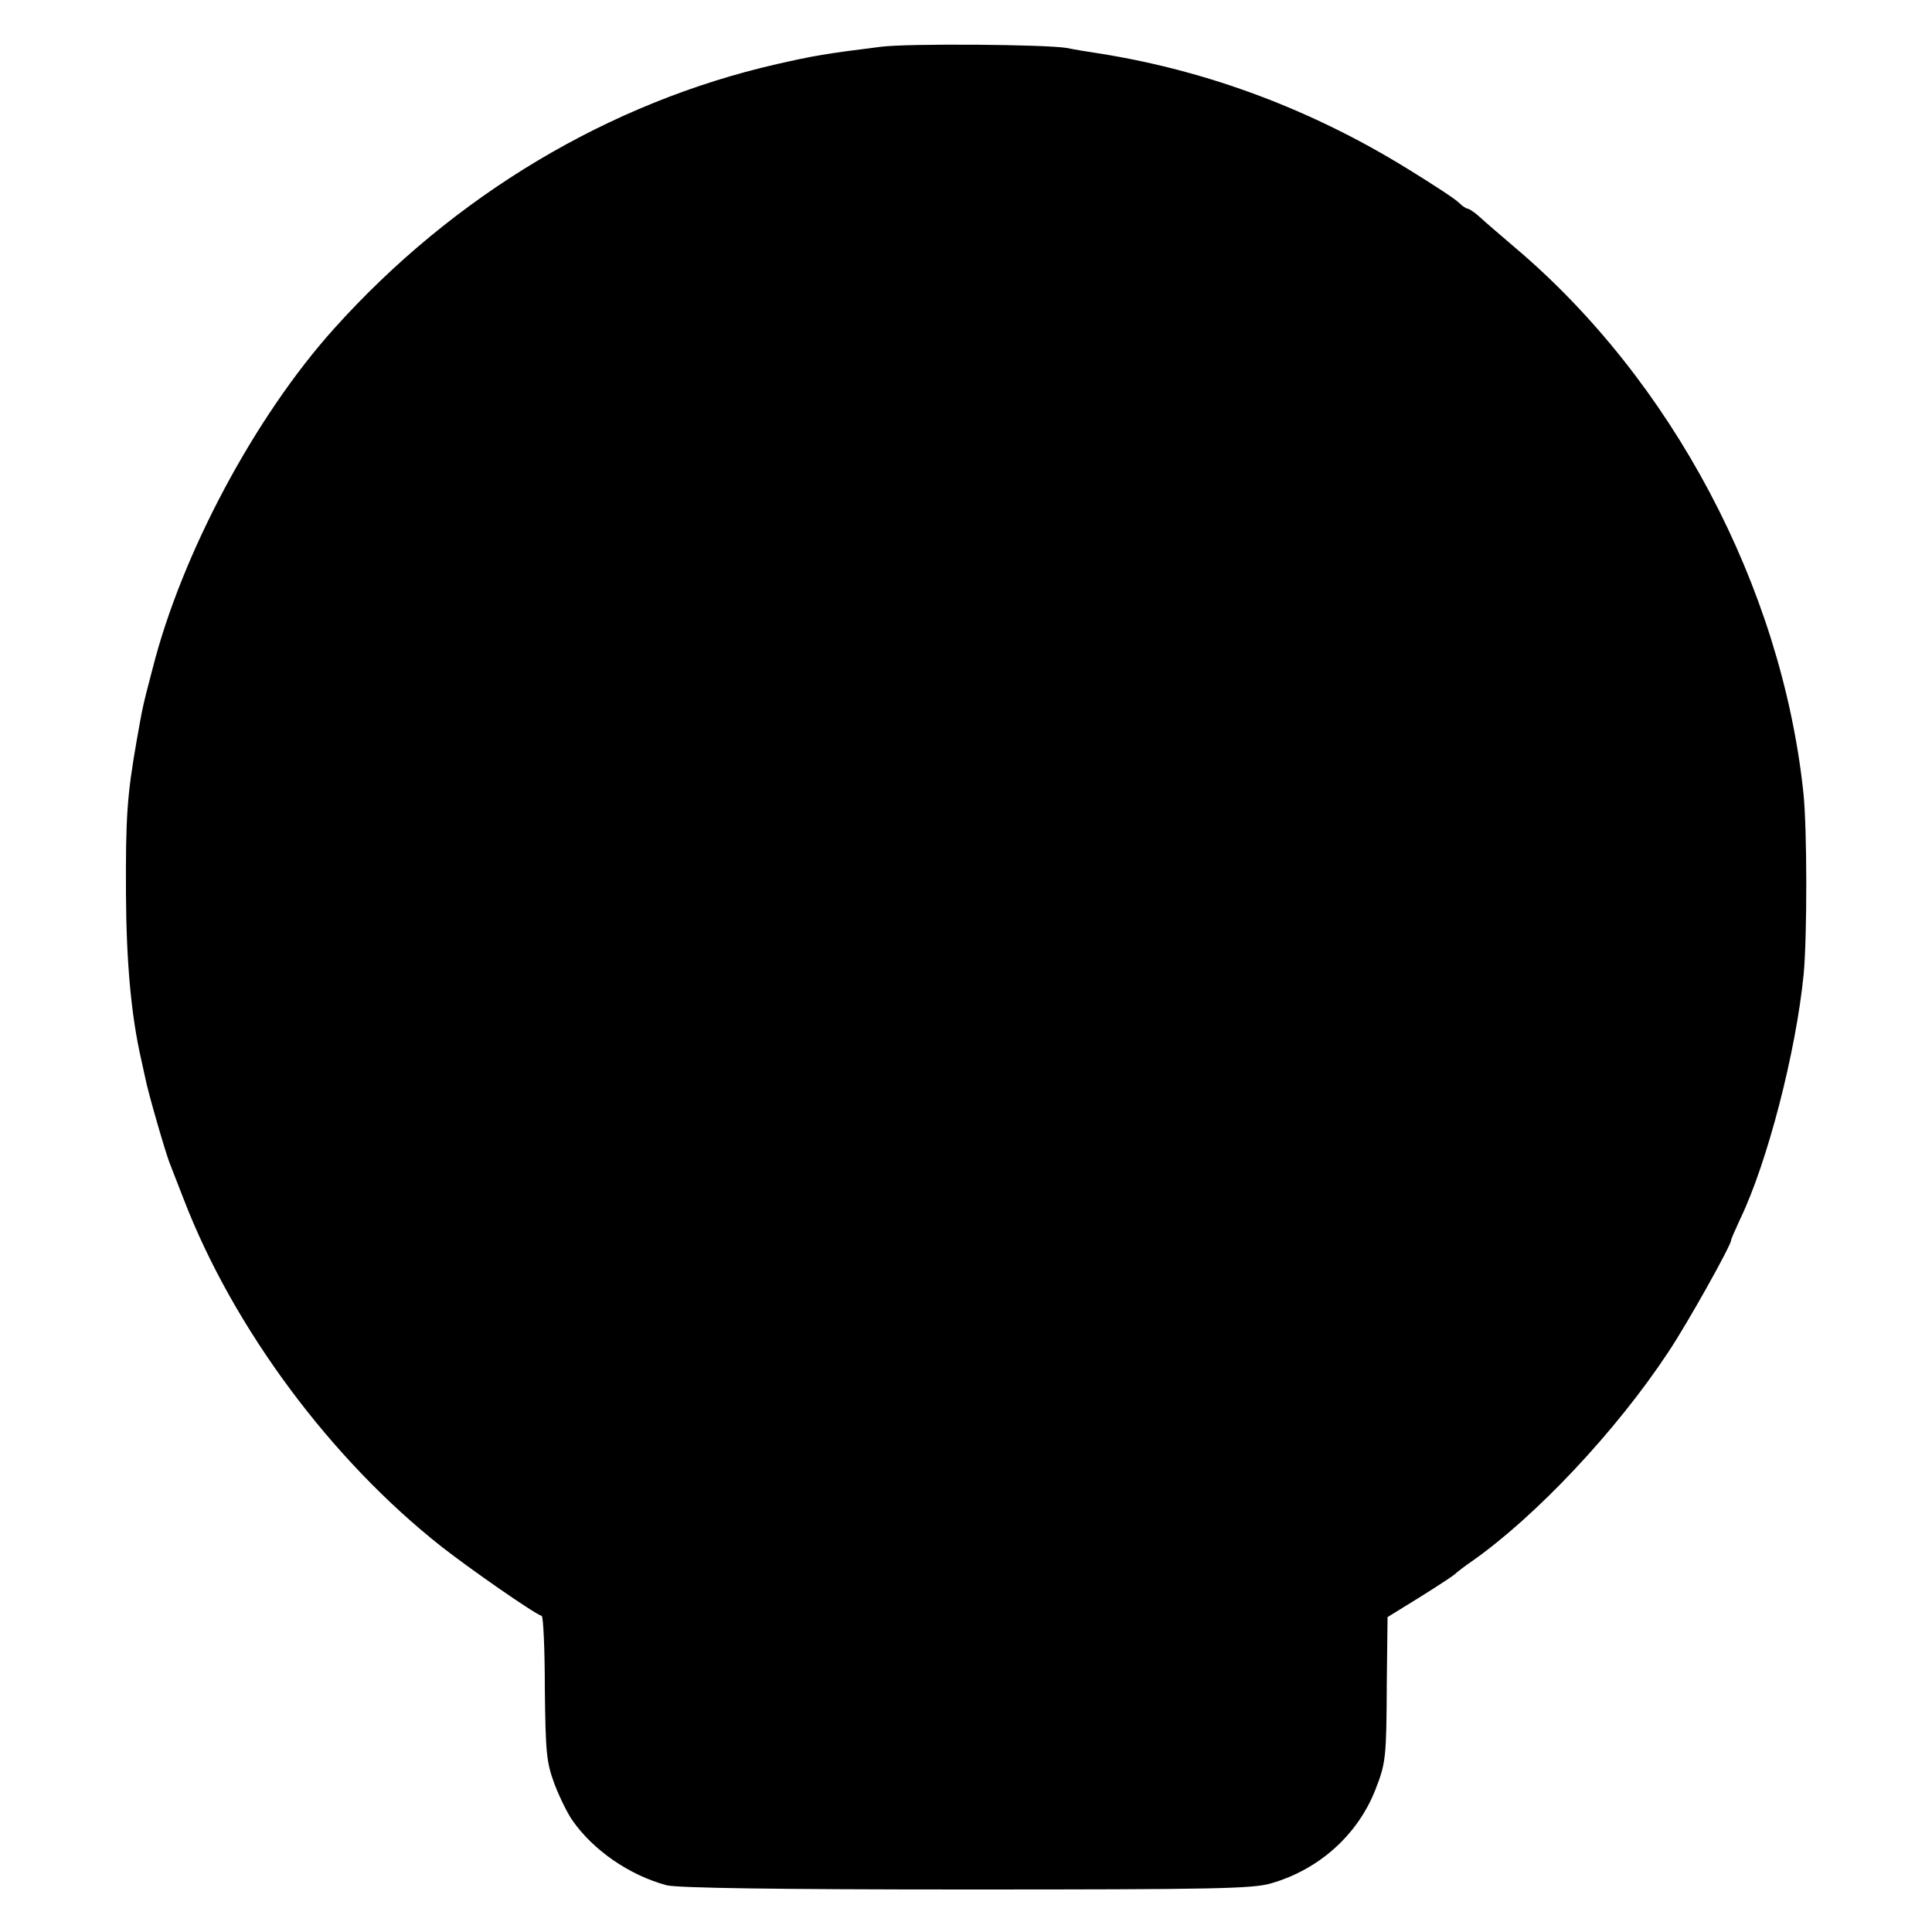 <?xml version="1.0" standalone="no"?>
<!DOCTYPE svg PUBLIC "-//W3C//DTD SVG 20010904//EN"
 "http://www.w3.org/TR/2001/REC-SVG-20010904/DTD/svg10.dtd">
<svg version="1.0" xmlns="http://www.w3.org/2000/svg"
 width="500pt" height="500pt" viewBox="0 0 500 500"
 preserveAspectRatio="xMidYMid meet">
<g transform="translate(0,500) scale(0.1,-0.1)"
fill="#000000" stroke="none">
<path d="M2280 4879 c-144 -18 -173 -23 -270 -45 -433 -99 -835 -339 -1145
-684 -206 -229 -395 -584 -470 -880 -26 -99 -26 -100 -41 -185 -25 -143 -29
-197 -28 -400 1 -179 14 -315 39 -425 3 -14 8 -36 11 -50 6 -33 54 -200 65
-225 4 -11 20 -51 35 -90 128 -332 380 -672 667 -898 70 -55 239 -173 259
-179 4 -2 8 -86 8 -188 2 -167 4 -190 25 -247 13 -34 34 -77 47 -95 54 -77
147 -141 243 -167 27 -7 280 -11 776 -11 646 0 741 2 789 16 124 36 223 125
269 241 28 71 29 85 30 278 l2 170 81 50 c45 28 86 55 92 60 6 6 27 22 46 35
165 116 373 337 507 540 49 73 163 277 163 290 0 3 11 28 24 56 70 146 144
431 164 634 9 100 9 377 -1 470 -57 532 -340 1066 -747 1410 -35 30 -76 65
-90 78 -13 12 -28 22 -32 22 -3 0 -14 7 -22 15 -8 9 -68 48 -133 88 -246 152
-512 252 -788 297 -33 5 -76 12 -95 16 -55 9 -408 12 -480 3z"/>
</g>
</svg>
